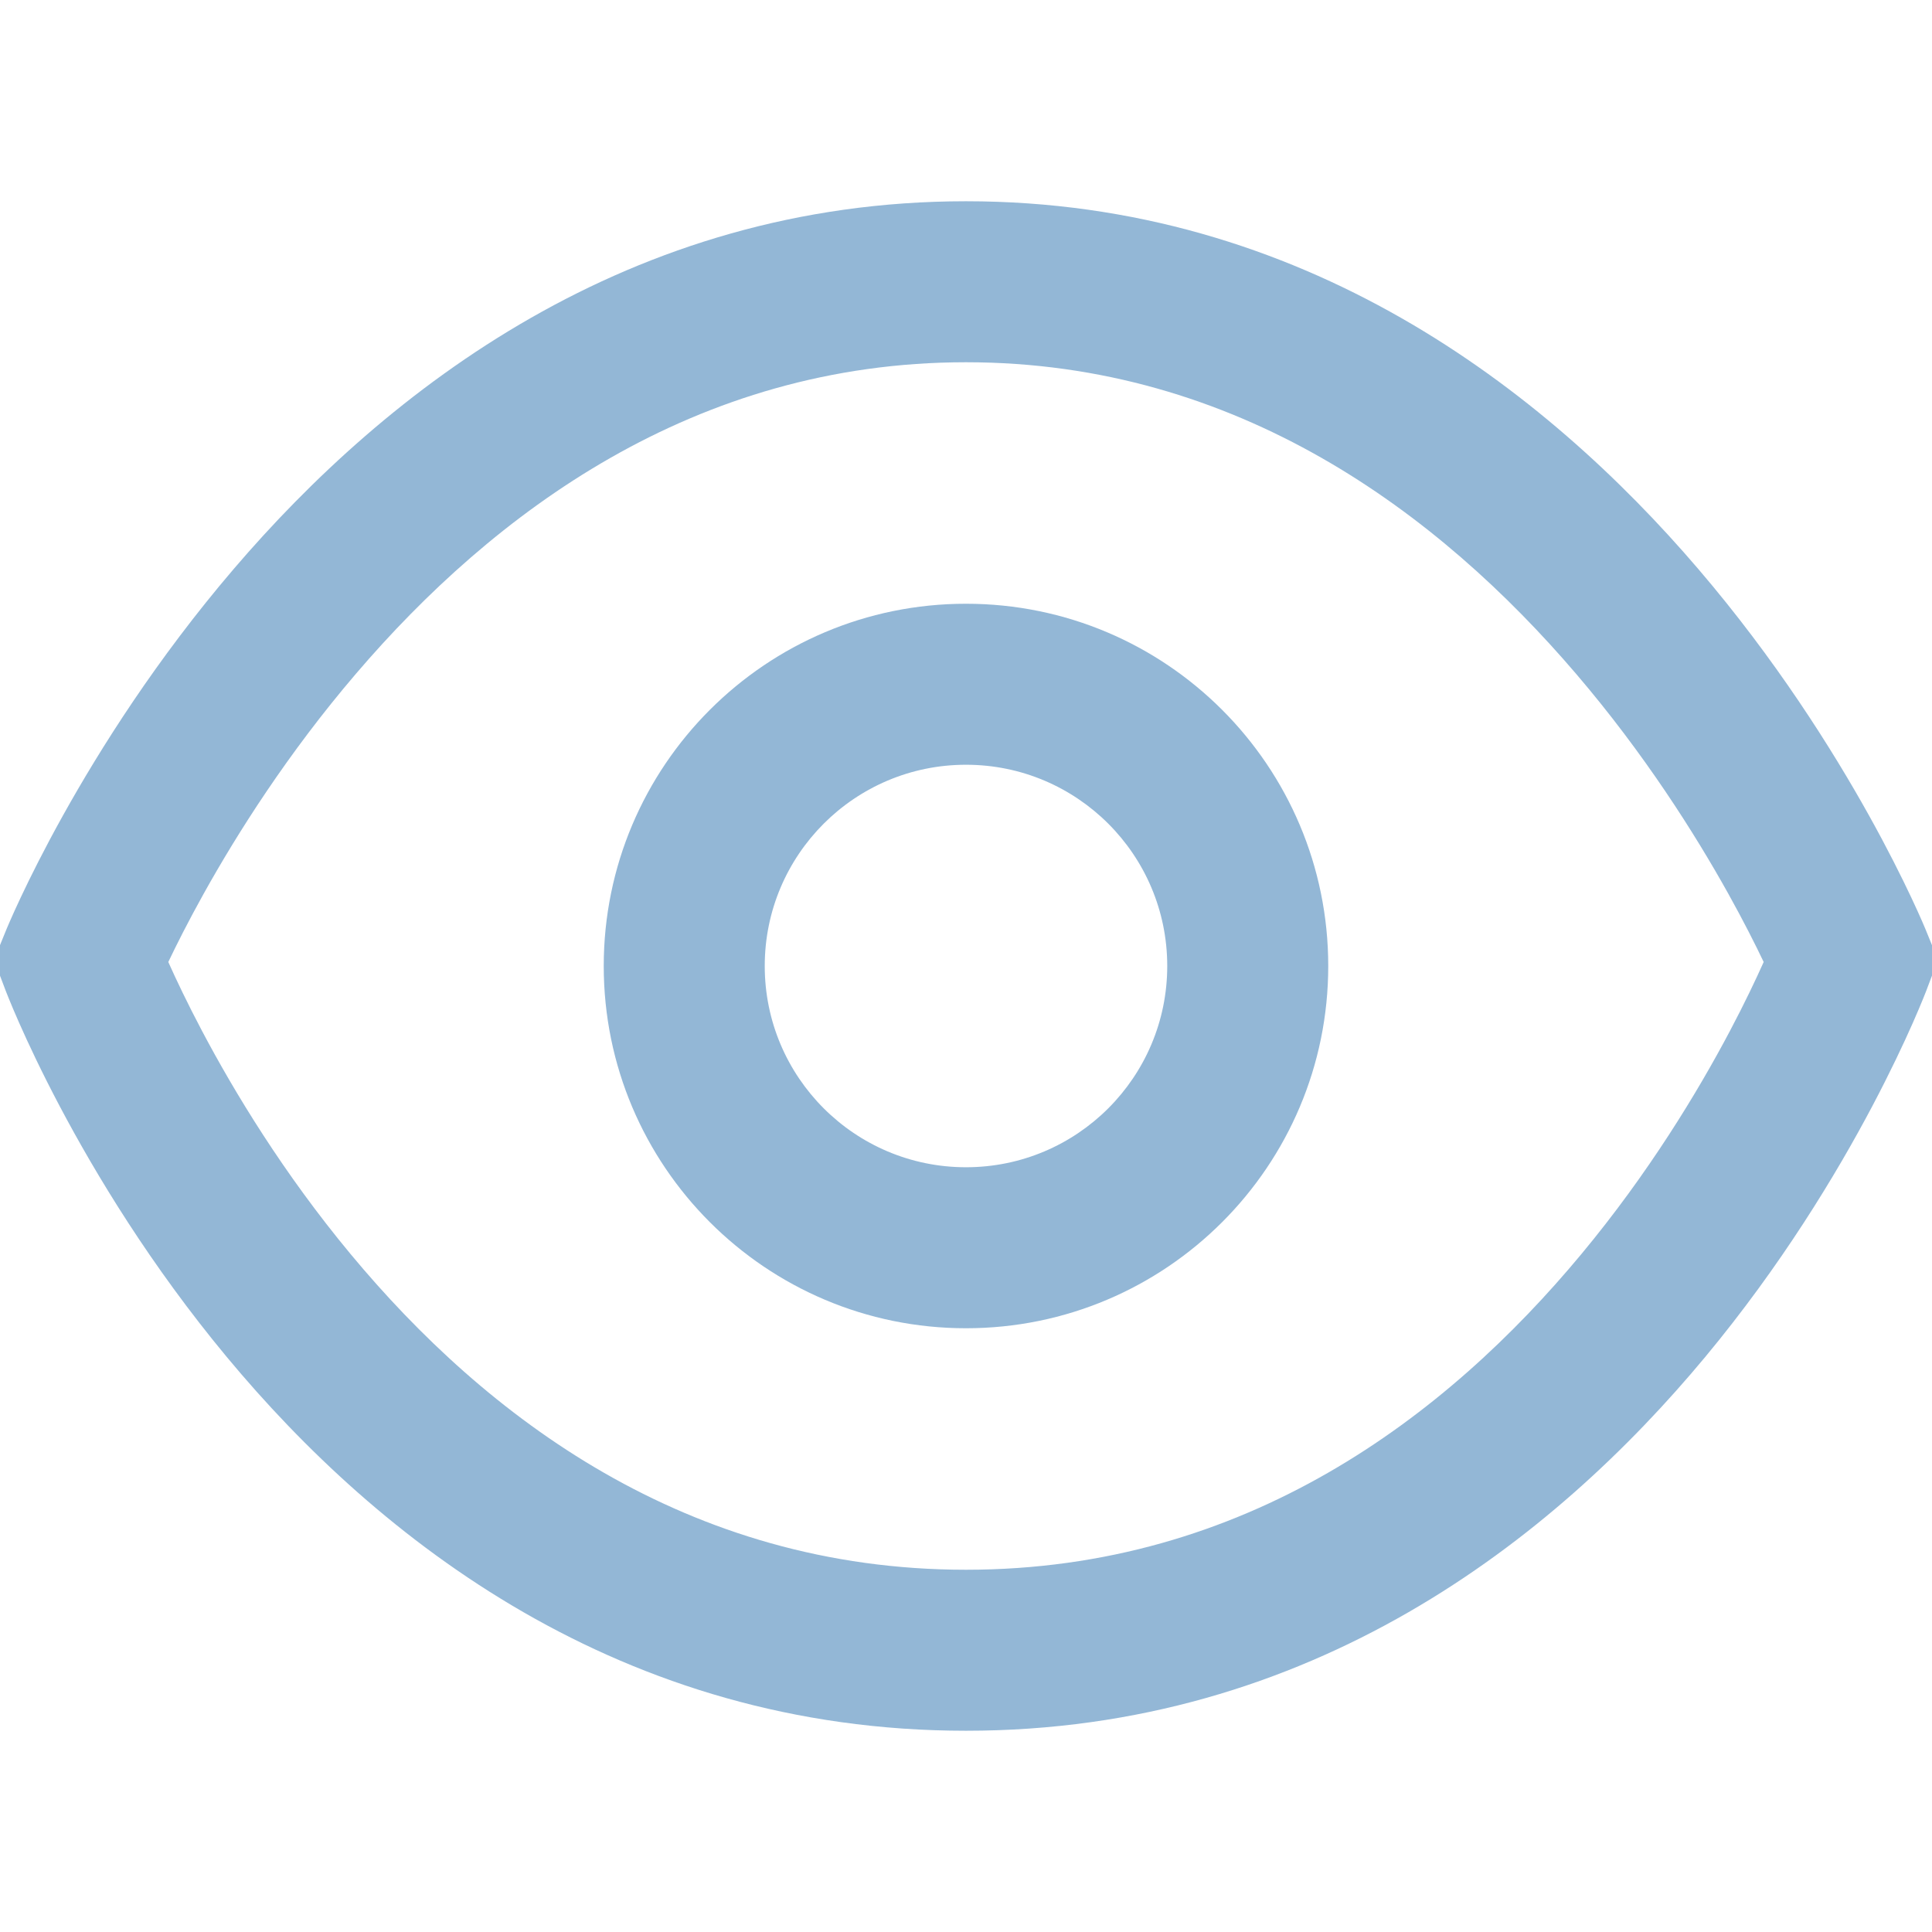 <svg width="720" height="720" xmlns="http://www.w3.org/2000/svg" xmlns:xlink="http://www.w3.org/1999/xlink" xml:space="preserve" overflow="hidden"><defs><clipPath id="clip0"><rect x="186" y="-367" width="720" height="720"/></clipPath></defs><g clip-path="url(#clip0)" transform="translate(-186 367)"><path d="M545.997-142C471.438-142 410.996-81.558 410.996-7 410.996 67.559 471.438 128 545.997 128 620.556 128 680.997 67.559 680.997-7 680.997-81.558 620.556-142 545.997-142ZM470.996-7C470.996-48.421 504.576-82 545.997-82 587.418-82 620.997-48.421 620.997-7 620.997 34.421 587.418 68 545.997 68 504.576 68 470.996 34.421 470.996-7Z" fill="#93B7D6" fill-rule="evenodd"/><path d="M545.994-292C420.275-292 330.188-221.702 273.084-154.945 244.396-121.409 223.328-88.006 209.426-63.025 202.456-50.5 197.239-40.006 193.726-32.548 191.969-28.819 190.634-25.84 189.717-23.743 189.259-22.693 188.904-21.862 188.653-21.265L188.354-20.551 188.262-20.329 188.231-20.251 188.219-20.221 183.773-9.301 187.937 1.73 187.949 1.76 187.979 1.841 188.066 2.069 188.35 2.798C188.589 3.407 188.925 4.253 189.361 5.321 190.232 7.46 191.501 10.49 193.18 14.285 196.534 21.869 201.533 32.54 208.264 45.272 221.688 70.667 242.191 104.627 270.531 138.731 327.04 206.729 417.204 278 545.994 278 674.787 278 764.949 206.729 821.46 138.731 849.798 104.627 870.303 70.667 883.728 45.272 890.457 32.54 895.458 21.869 898.812 14.285 900.489 10.49 901.758 7.46 902.631 5.321 903.066 4.253 903.402 3.407 903.639 2.798L903.924 2.069 904.011 1.841 904.041 1.76 904.053 1.73 908.22-9.301 903.771-20.221 903.729-20.329 903.636-20.551 903.336-21.265C903.087-21.862 902.733-22.693 902.274-23.743 901.356-25.84 900.021-28.819 898.263-32.548 894.75-40.006 889.533-50.5 882.564-63.025 868.662-88.006 847.593-121.409 818.907-154.945 761.802-221.702 671.715-292 545.994-292ZM875.994-8.887C904.062 1.706 904.053 1.73 904.053 1.73L875.994-8.887ZM903.771-20.221C903.771-20.221 903.78-20.197 875.994-8.887L903.771-20.221ZM215.995-8.887C188.209-20.197 188.219-20.221 188.219-20.221L215.995-8.887ZM187.937 1.73C187.937 1.73 187.928 1.706 215.995-8.887L187.937 1.73ZM261.308 17.231C255.756 6.728 251.577-2.104 248.72-8.488 251.723-14.788 256.093-23.497 261.854-33.85 274.363-56.326 293.237-86.202 318.678-115.943 369.831-175.742 444.744-232 545.994-232 647.247-232 722.16-175.742 773.313-115.943 798.753-86.202 817.626-56.326 830.136-33.85 835.899-23.497 840.267-14.788 843.27-8.488 840.414-2.104 836.235 6.728 830.682 17.231 818.643 40.001 800.343 70.262 775.314 100.382 725.082 160.826 650.247 218 545.994 218 441.743 218 366.907 160.826 316.677 100.382 291.647 70.262 273.346 40.001 261.308 17.231Z" fill="#93B7D6" fill-rule="evenodd"/></g></svg>
